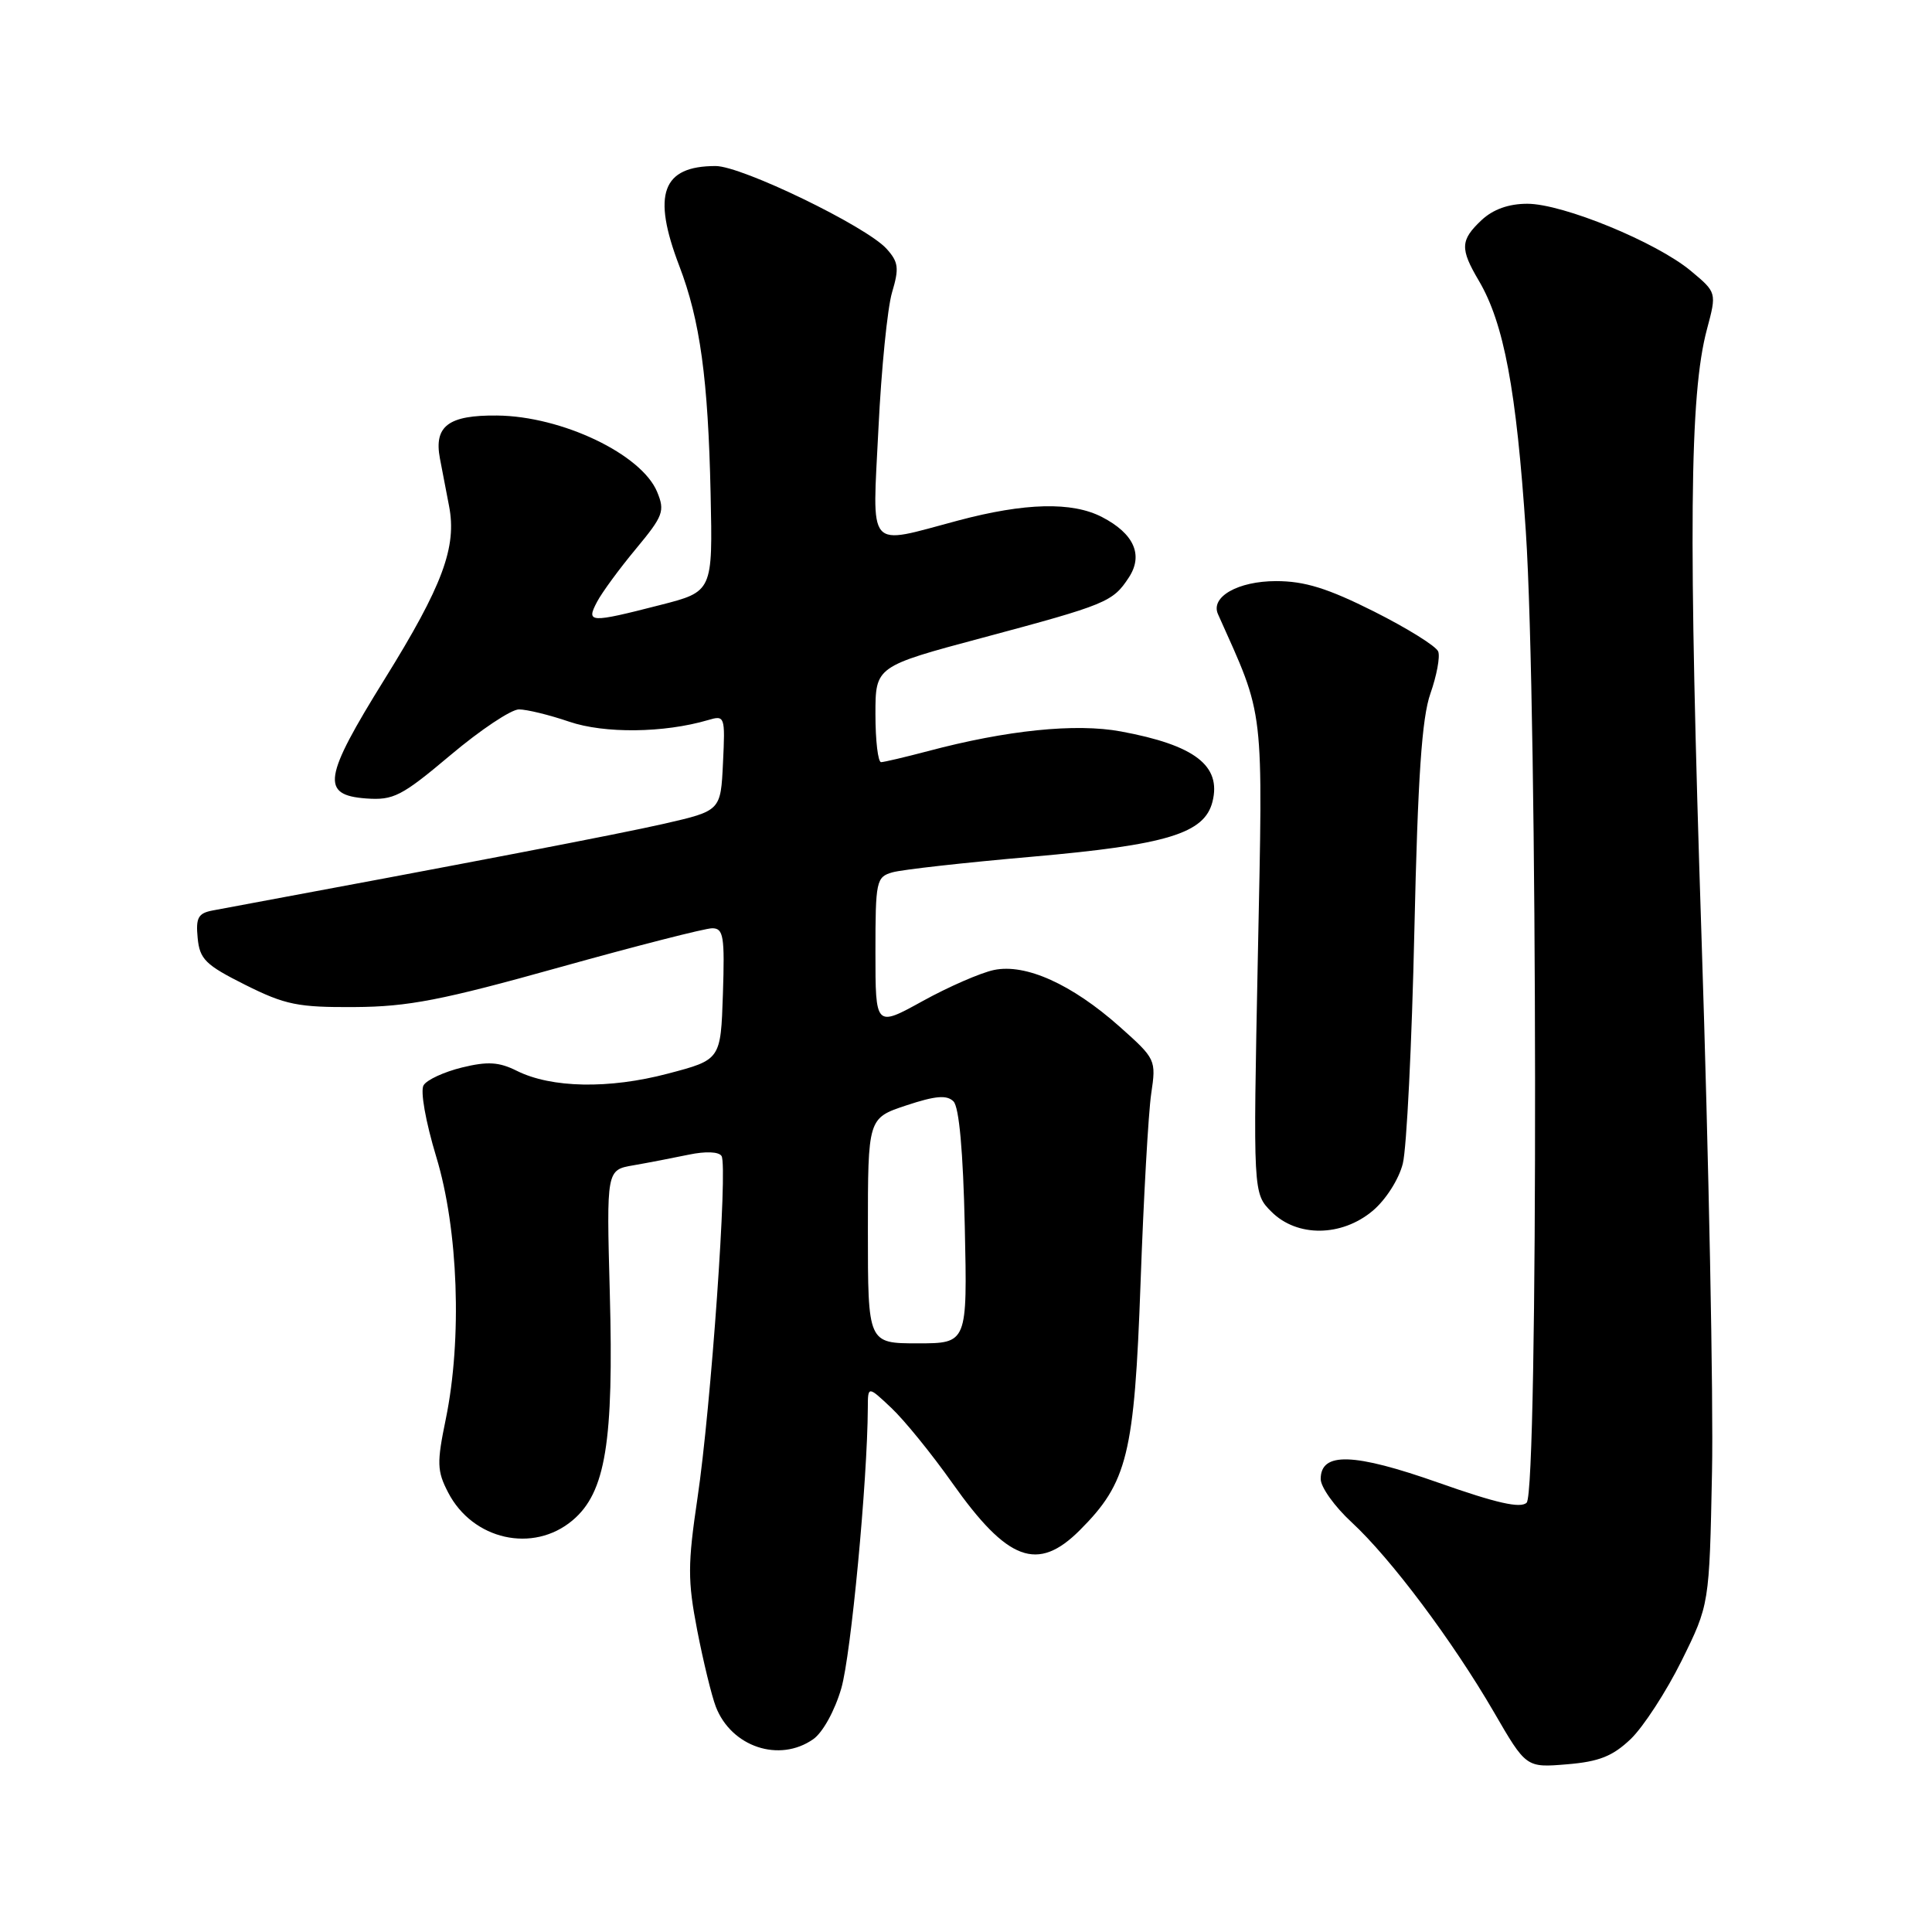 <?xml version="1.0" encoding="UTF-8" standalone="no"?>
<!DOCTYPE svg PUBLIC "-//W3C//DTD SVG 1.1//EN" "http://www.w3.org/Graphics/SVG/1.1/DTD/svg11.dtd" >
<svg xmlns="http://www.w3.org/2000/svg" xmlns:xlink="http://www.w3.org/1999/xlink" version="1.1" viewBox="0 0 256 256">
 <g >
 <path fill="currentColor"
d=" M 216.09 230.42 C 217.76 228.81 220.79 224.15 222.82 220.06 C 226.50 212.61 226.50 212.61 226.85 195.06 C 227.05 185.40 226.42 153.65 225.47 124.50 C 223.70 70.50 223.86 52.29 226.18 43.63 C 227.48 38.76 227.48 38.76 224.04 35.89 C 219.48 32.09 207.09 27.00 202.38 27.00 C 199.90 27.00 197.84 27.74 196.31 29.17 C 193.50 31.82 193.44 32.94 195.95 37.19 C 199.28 42.84 200.93 51.66 202.18 70.42 C 203.75 94.08 203.84 197.56 202.29 199.11 C 201.50 199.90 198.30 199.18 190.65 196.48 C 179.36 192.50 175.00 192.36 175.00 195.98 C 175.00 197.05 176.84 199.63 179.10 201.71 C 184.31 206.53 192.45 217.40 197.95 226.86 C 202.22 234.23 202.22 234.23 207.63 233.78 C 211.89 233.43 213.69 232.71 216.09 230.42 Z  M 107.76 230.45 C 109.02 229.57 110.62 226.67 111.48 223.70 C 112.76 219.29 114.94 196.25 114.99 186.56 C 115.00 183.63 115.00 183.63 118.11 186.56 C 119.83 188.18 123.46 192.65 126.18 196.50 C 133.52 206.88 137.49 208.35 143.08 202.76 C 149.40 196.44 150.31 192.74 151.13 170.00 C 151.53 158.72 152.17 147.44 152.54 144.93 C 153.21 140.42 153.15 140.31 148.36 136.04 C 142.02 130.41 135.91 127.65 131.70 128.53 C 129.94 128.90 125.69 130.75 122.25 132.65 C 116.00 136.10 116.00 136.10 116.00 126.17 C 116.00 116.72 116.11 116.20 118.25 115.59 C 119.49 115.23 127.81 114.30 136.75 113.52 C 154.64 111.95 159.60 110.44 160.66 106.23 C 161.86 101.45 158.31 98.73 148.52 96.92 C 142.54 95.81 133.40 96.75 122.95 99.53 C 119.95 100.32 117.16 100.98 116.75 100.99 C 116.34 100.99 116.00 98.14 116.00 94.65 C 116.00 88.30 116.00 88.30 130.25 84.49 C 146.64 80.10 147.45 79.76 149.57 76.53 C 151.53 73.55 150.27 70.71 146.02 68.51 C 142.06 66.46 135.82 66.61 126.93 68.98 C 114.70 72.23 115.59 73.26 116.40 56.75 C 116.78 48.91 117.59 40.81 118.20 38.75 C 119.16 35.53 119.06 34.72 117.47 32.96 C 114.77 29.98 98.29 22.00 94.83 22.00 C 87.73 22.00 86.37 25.72 90.01 35.24 C 92.77 42.45 93.83 50.22 94.16 65.44 C 94.44 78.39 94.44 78.39 87.47 80.17 C 78.11 82.57 77.64 82.54 79.11 79.75 C 79.76 78.51 82.08 75.35 84.26 72.73 C 87.89 68.36 88.13 67.72 87.07 65.17 C 85.00 60.18 74.44 55.14 65.87 55.06 C 59.43 54.99 57.48 56.45 58.29 60.74 C 58.58 62.26 59.12 65.09 59.50 67.04 C 60.56 72.47 58.66 77.60 50.97 89.98 C 42.83 103.09 42.48 105.35 48.51 105.80 C 52.14 106.06 53.20 105.52 59.70 100.05 C 63.65 96.72 67.73 94.00 68.76 94.00 C 69.80 94.00 72.80 94.73 75.43 95.63 C 80.10 97.22 87.97 97.13 93.80 95.42 C 96.05 94.75 96.10 94.88 95.80 101.09 C 95.50 107.43 95.50 107.43 88.00 109.15 C 81.99 110.52 62.11 114.34 28.19 120.64 C 26.26 121.00 25.93 121.60 26.19 124.28 C 26.46 127.11 27.23 127.86 32.50 130.50 C 37.80 133.15 39.49 133.49 47.00 133.44 C 54.08 133.40 58.60 132.52 74.08 128.19 C 84.30 125.34 93.43 123.00 94.37 123.00 C 95.87 123.00 96.04 124.05 95.79 131.71 C 95.50 140.42 95.50 140.42 88.50 142.26 C 80.71 144.32 73.06 144.18 68.48 141.89 C 66.12 140.71 64.61 140.62 61.21 141.45 C 58.85 142.03 56.56 143.08 56.13 143.80 C 55.67 144.53 56.39 148.61 57.81 153.30 C 60.73 162.92 61.25 177.41 59.07 188.03 C 57.87 193.84 57.90 194.91 59.38 197.76 C 62.63 204.05 70.64 205.85 75.86 201.46 C 80.25 197.77 81.34 191.09 80.80 171.26 C 80.36 155.02 80.36 155.02 83.93 154.41 C 85.89 154.07 89.19 153.43 91.26 153.00 C 93.51 152.53 95.25 152.60 95.61 153.18 C 96.46 154.55 94.21 186.49 92.42 198.50 C 91.12 207.28 91.11 209.42 92.38 216.00 C 93.18 220.12 94.29 224.69 94.85 226.15 C 96.91 231.48 103.27 233.60 107.76 230.45 Z  M 181.90 160.43 C 183.63 158.97 185.36 156.26 185.88 154.18 C 186.39 152.15 187.08 138.28 187.41 123.34 C 187.87 102.90 188.40 95.13 189.54 91.89 C 190.37 89.52 190.84 87.02 190.57 86.33 C 190.31 85.63 186.48 83.25 182.07 81.03 C 175.93 77.95 172.88 77.00 169.09 77.00 C 164.05 77.00 160.36 79.09 161.39 81.38 C 167.63 95.34 167.35 92.96 166.67 126.81 C 166.04 158.13 166.04 158.13 168.47 160.56 C 171.87 163.96 177.77 163.90 181.90 160.43 Z  M 115.00 163.08 C 115.00 148.16 115.00 148.16 120.09 146.47 C 123.95 145.19 125.46 145.06 126.34 145.94 C 127.09 146.68 127.62 152.59 127.84 162.55 C 128.18 178.00 128.18 178.00 121.59 178.00 C 115.00 178.00 115.00 178.00 115.00 163.08 Z "/>
</g>
</svg>
